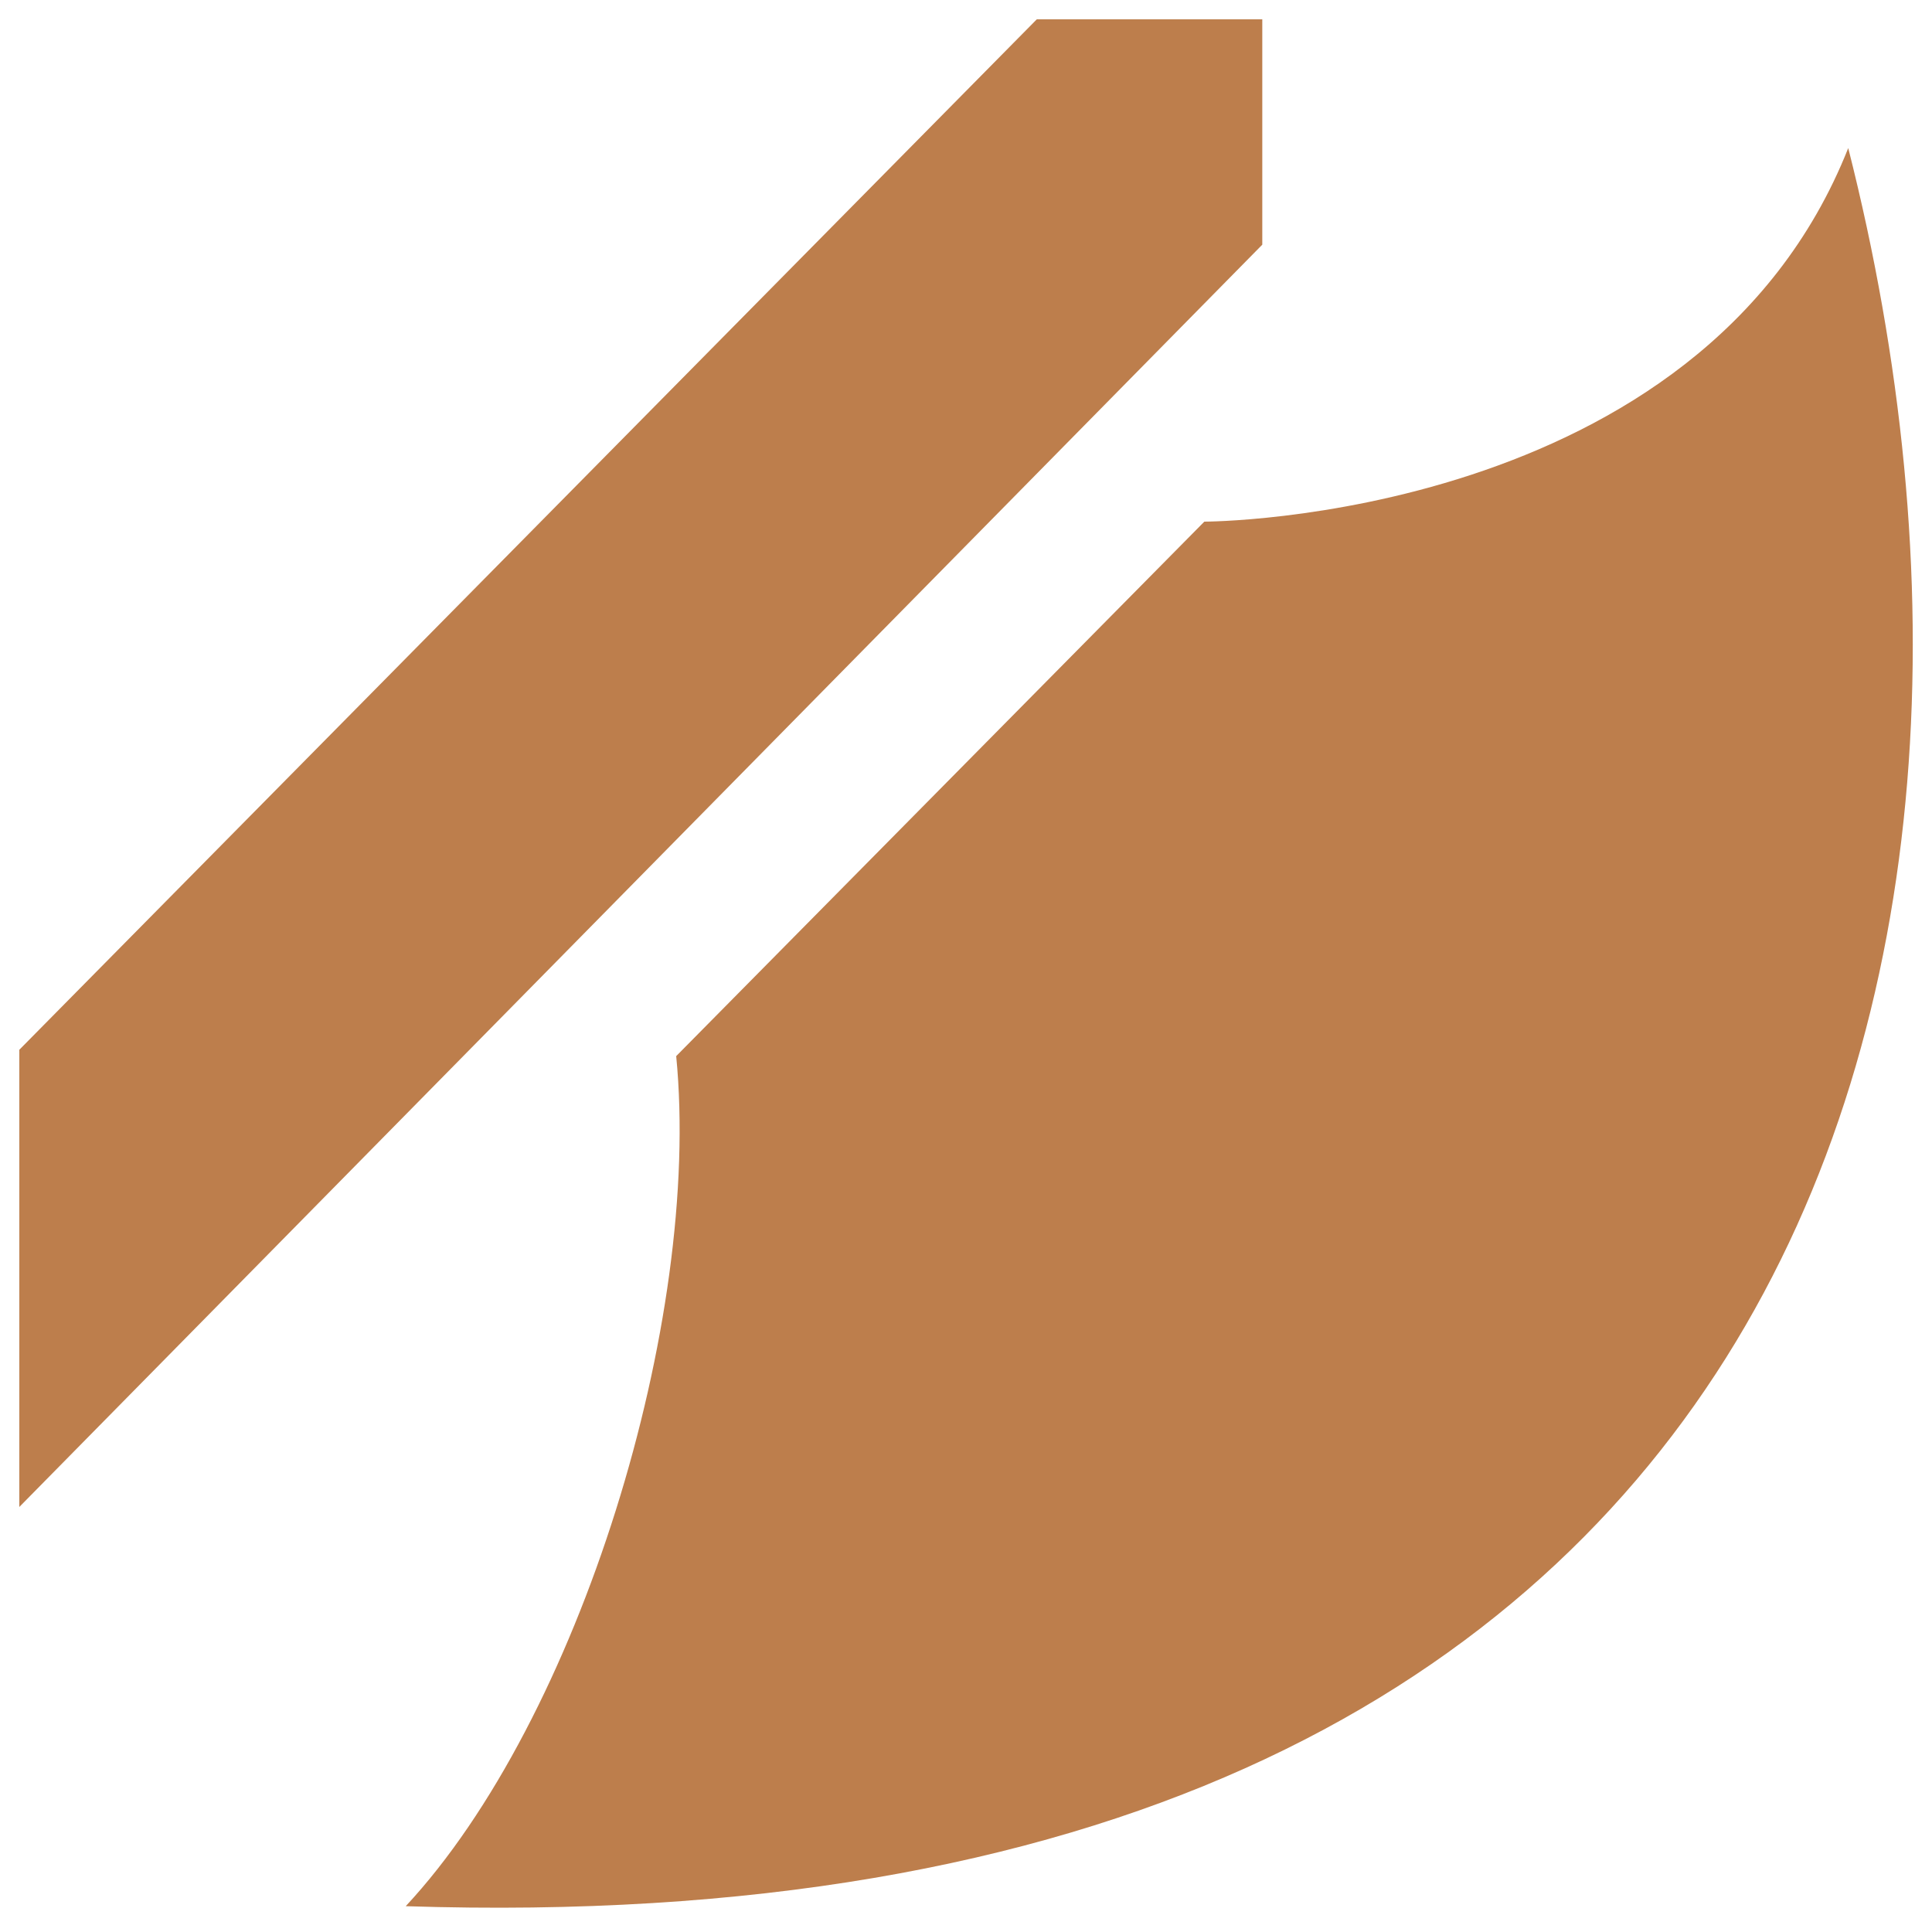 <svg width="14" height="14" viewBox="0 0 14 14" title="损伤" xmlns="http://www.w3.org/2000/svg"><path fill="#BD7E4C" d="M7.513.14h1.634v1.633L.14 10.92V7.607L7.513.14zM4.9 7.653L8.727 3.78s3.593 0 4.666-2.707c1.54 6.067-.42 13.067-10.453 12.74C4.2 12.46 5.087 9.567 4.9 7.653z"></path></svg>